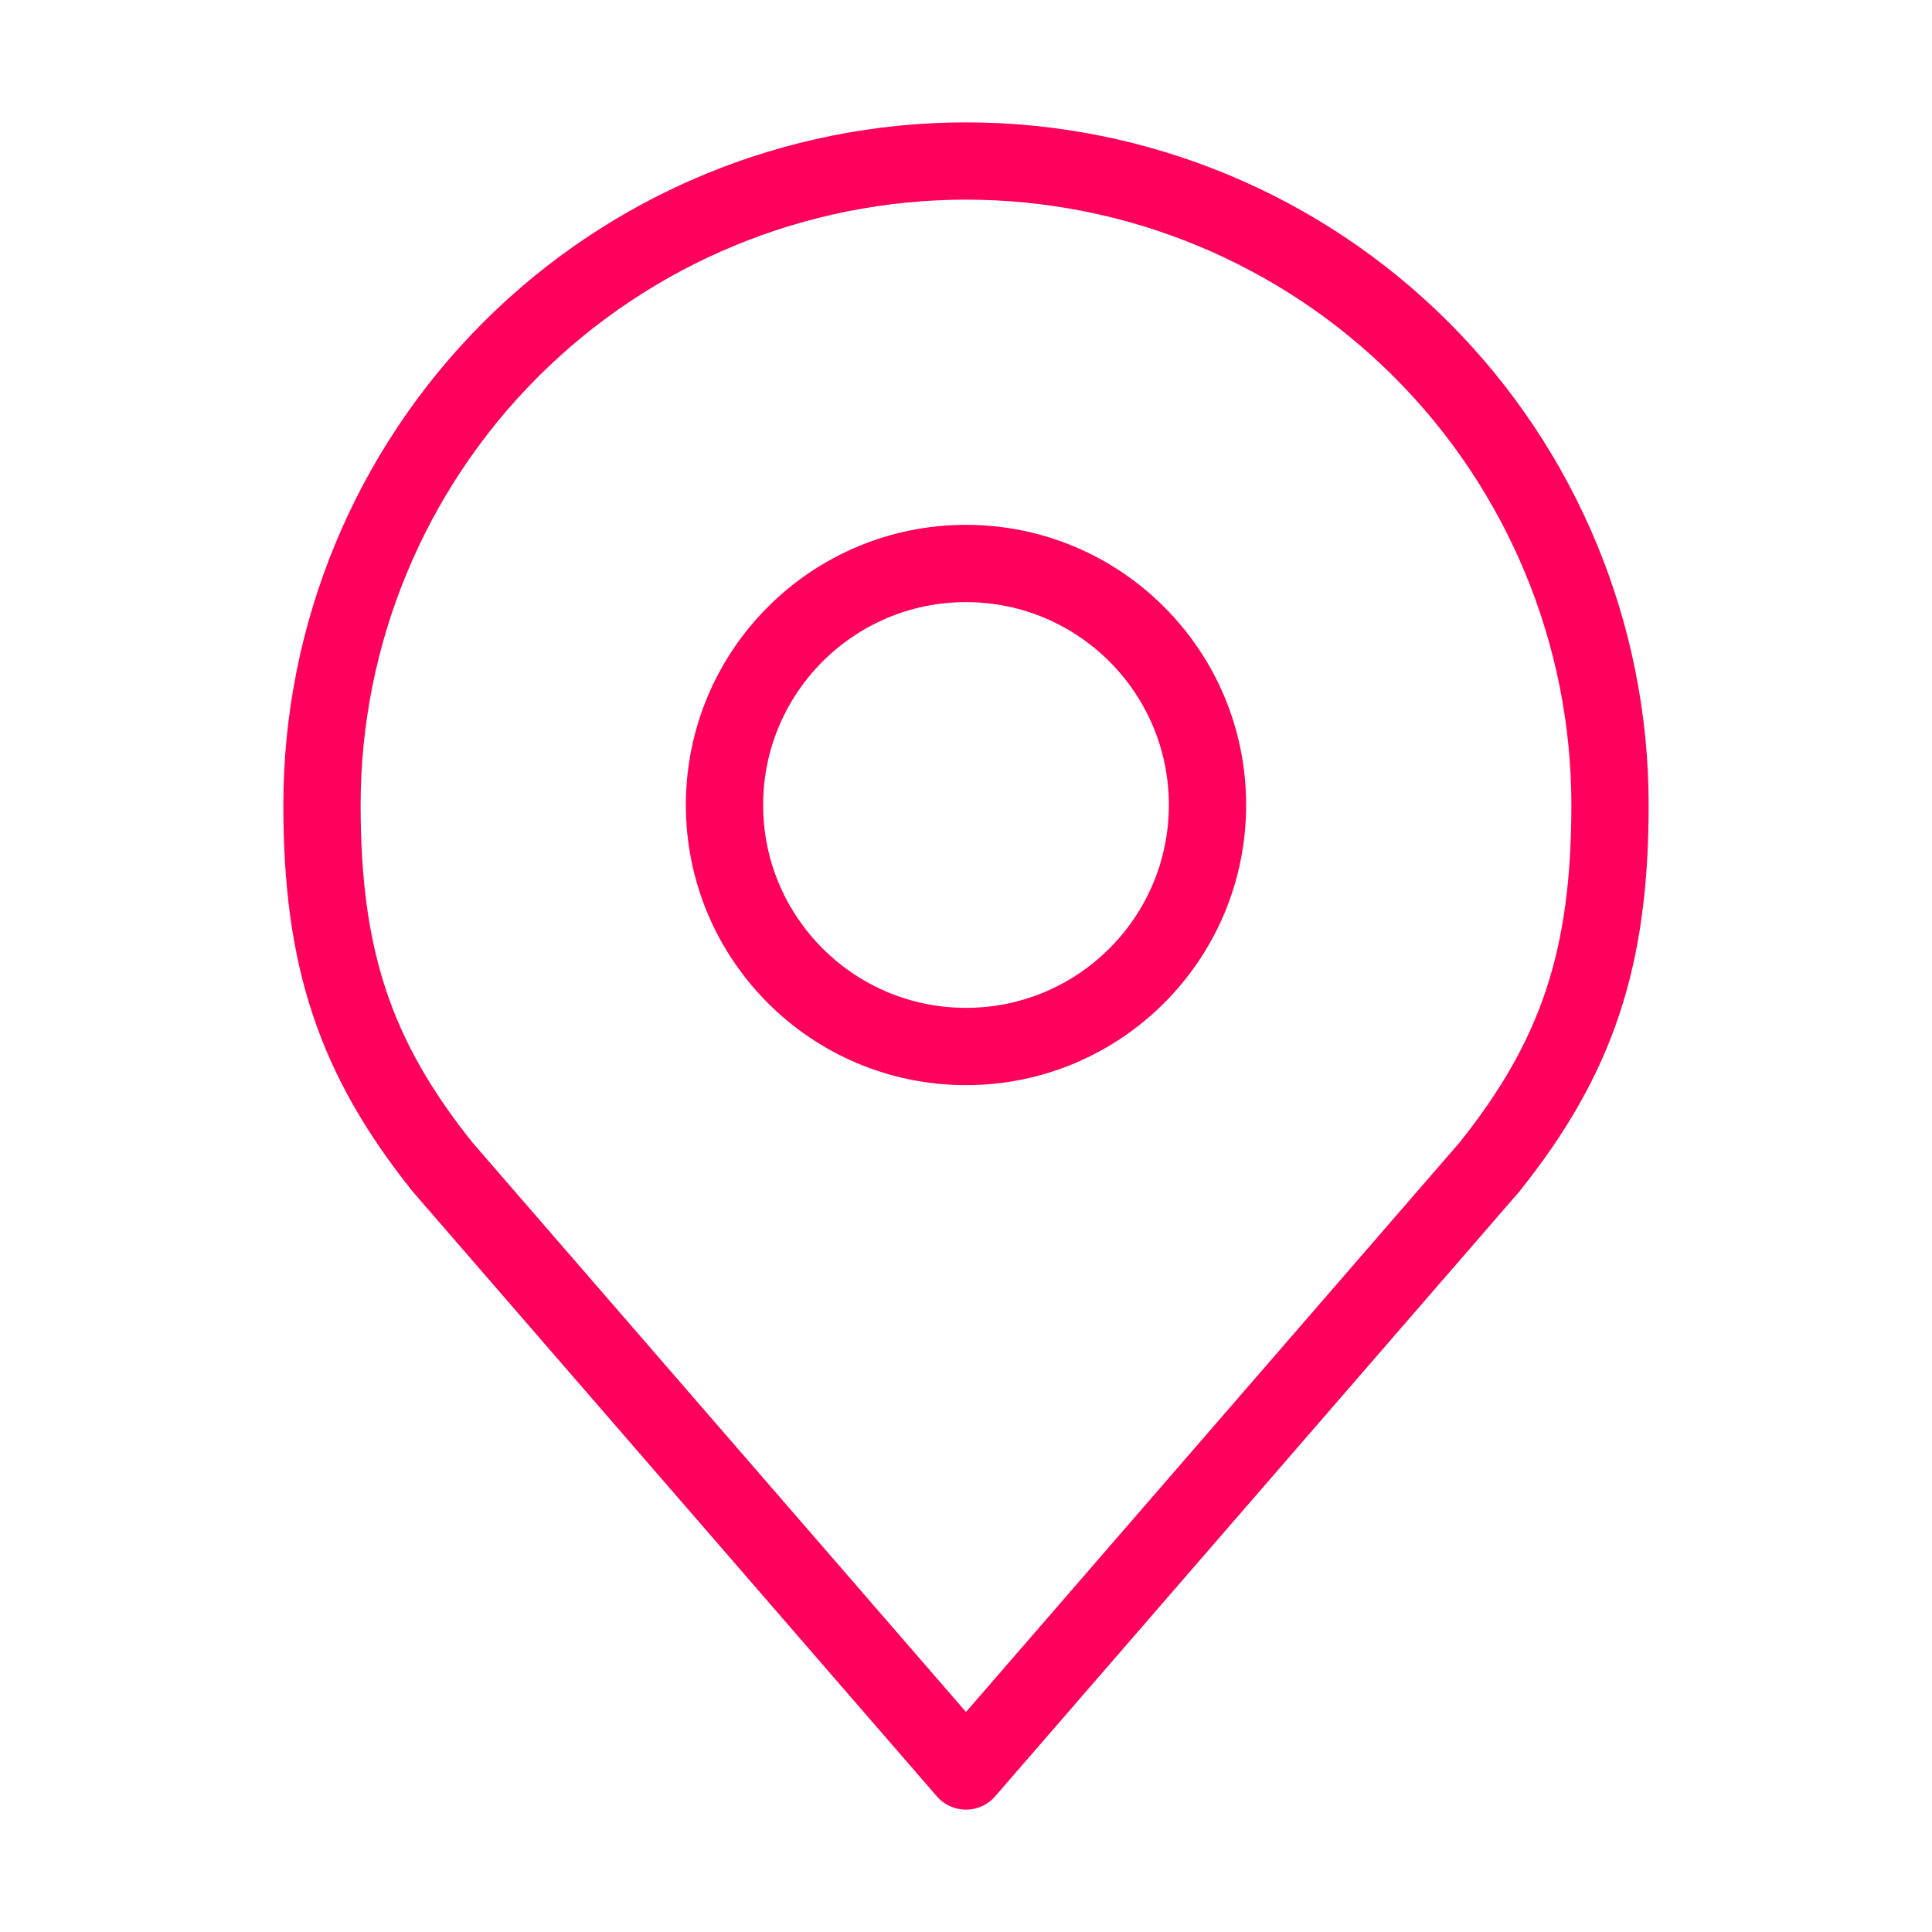 <svg width="50" height="50" viewBox="0 0 50 50" fill="none" xmlns="http://www.w3.org/2000/svg">
<path d="M25 27.083C28.452 27.083 31.25 24.285 31.25 20.833C31.25 17.381 28.452 14.583 25 14.583C21.548 14.583 18.75 17.381 18.75 20.833C18.75 24.285 21.548 27.083 25 27.083Z" stroke="#FF005C" stroke-width="2" stroke-linecap="round" stroke-linejoin="round"/>
<path d="M25 4.167C20.58 4.167 16.34 5.923 13.215 9.048C10.089 12.174 8.333 16.413 8.333 20.833C8.333 24.775 9.171 27.354 11.458 30.208L25 45.833L38.542 30.208C40.829 27.354 41.667 24.775 41.667 20.833C41.667 16.413 39.911 12.174 36.785 9.048C33.66 5.923 29.42 4.167 25 4.167V4.167Z" stroke="#FF005C" stroke-width="2" stroke-linecap="round" stroke-linejoin="round"/>
</svg>
